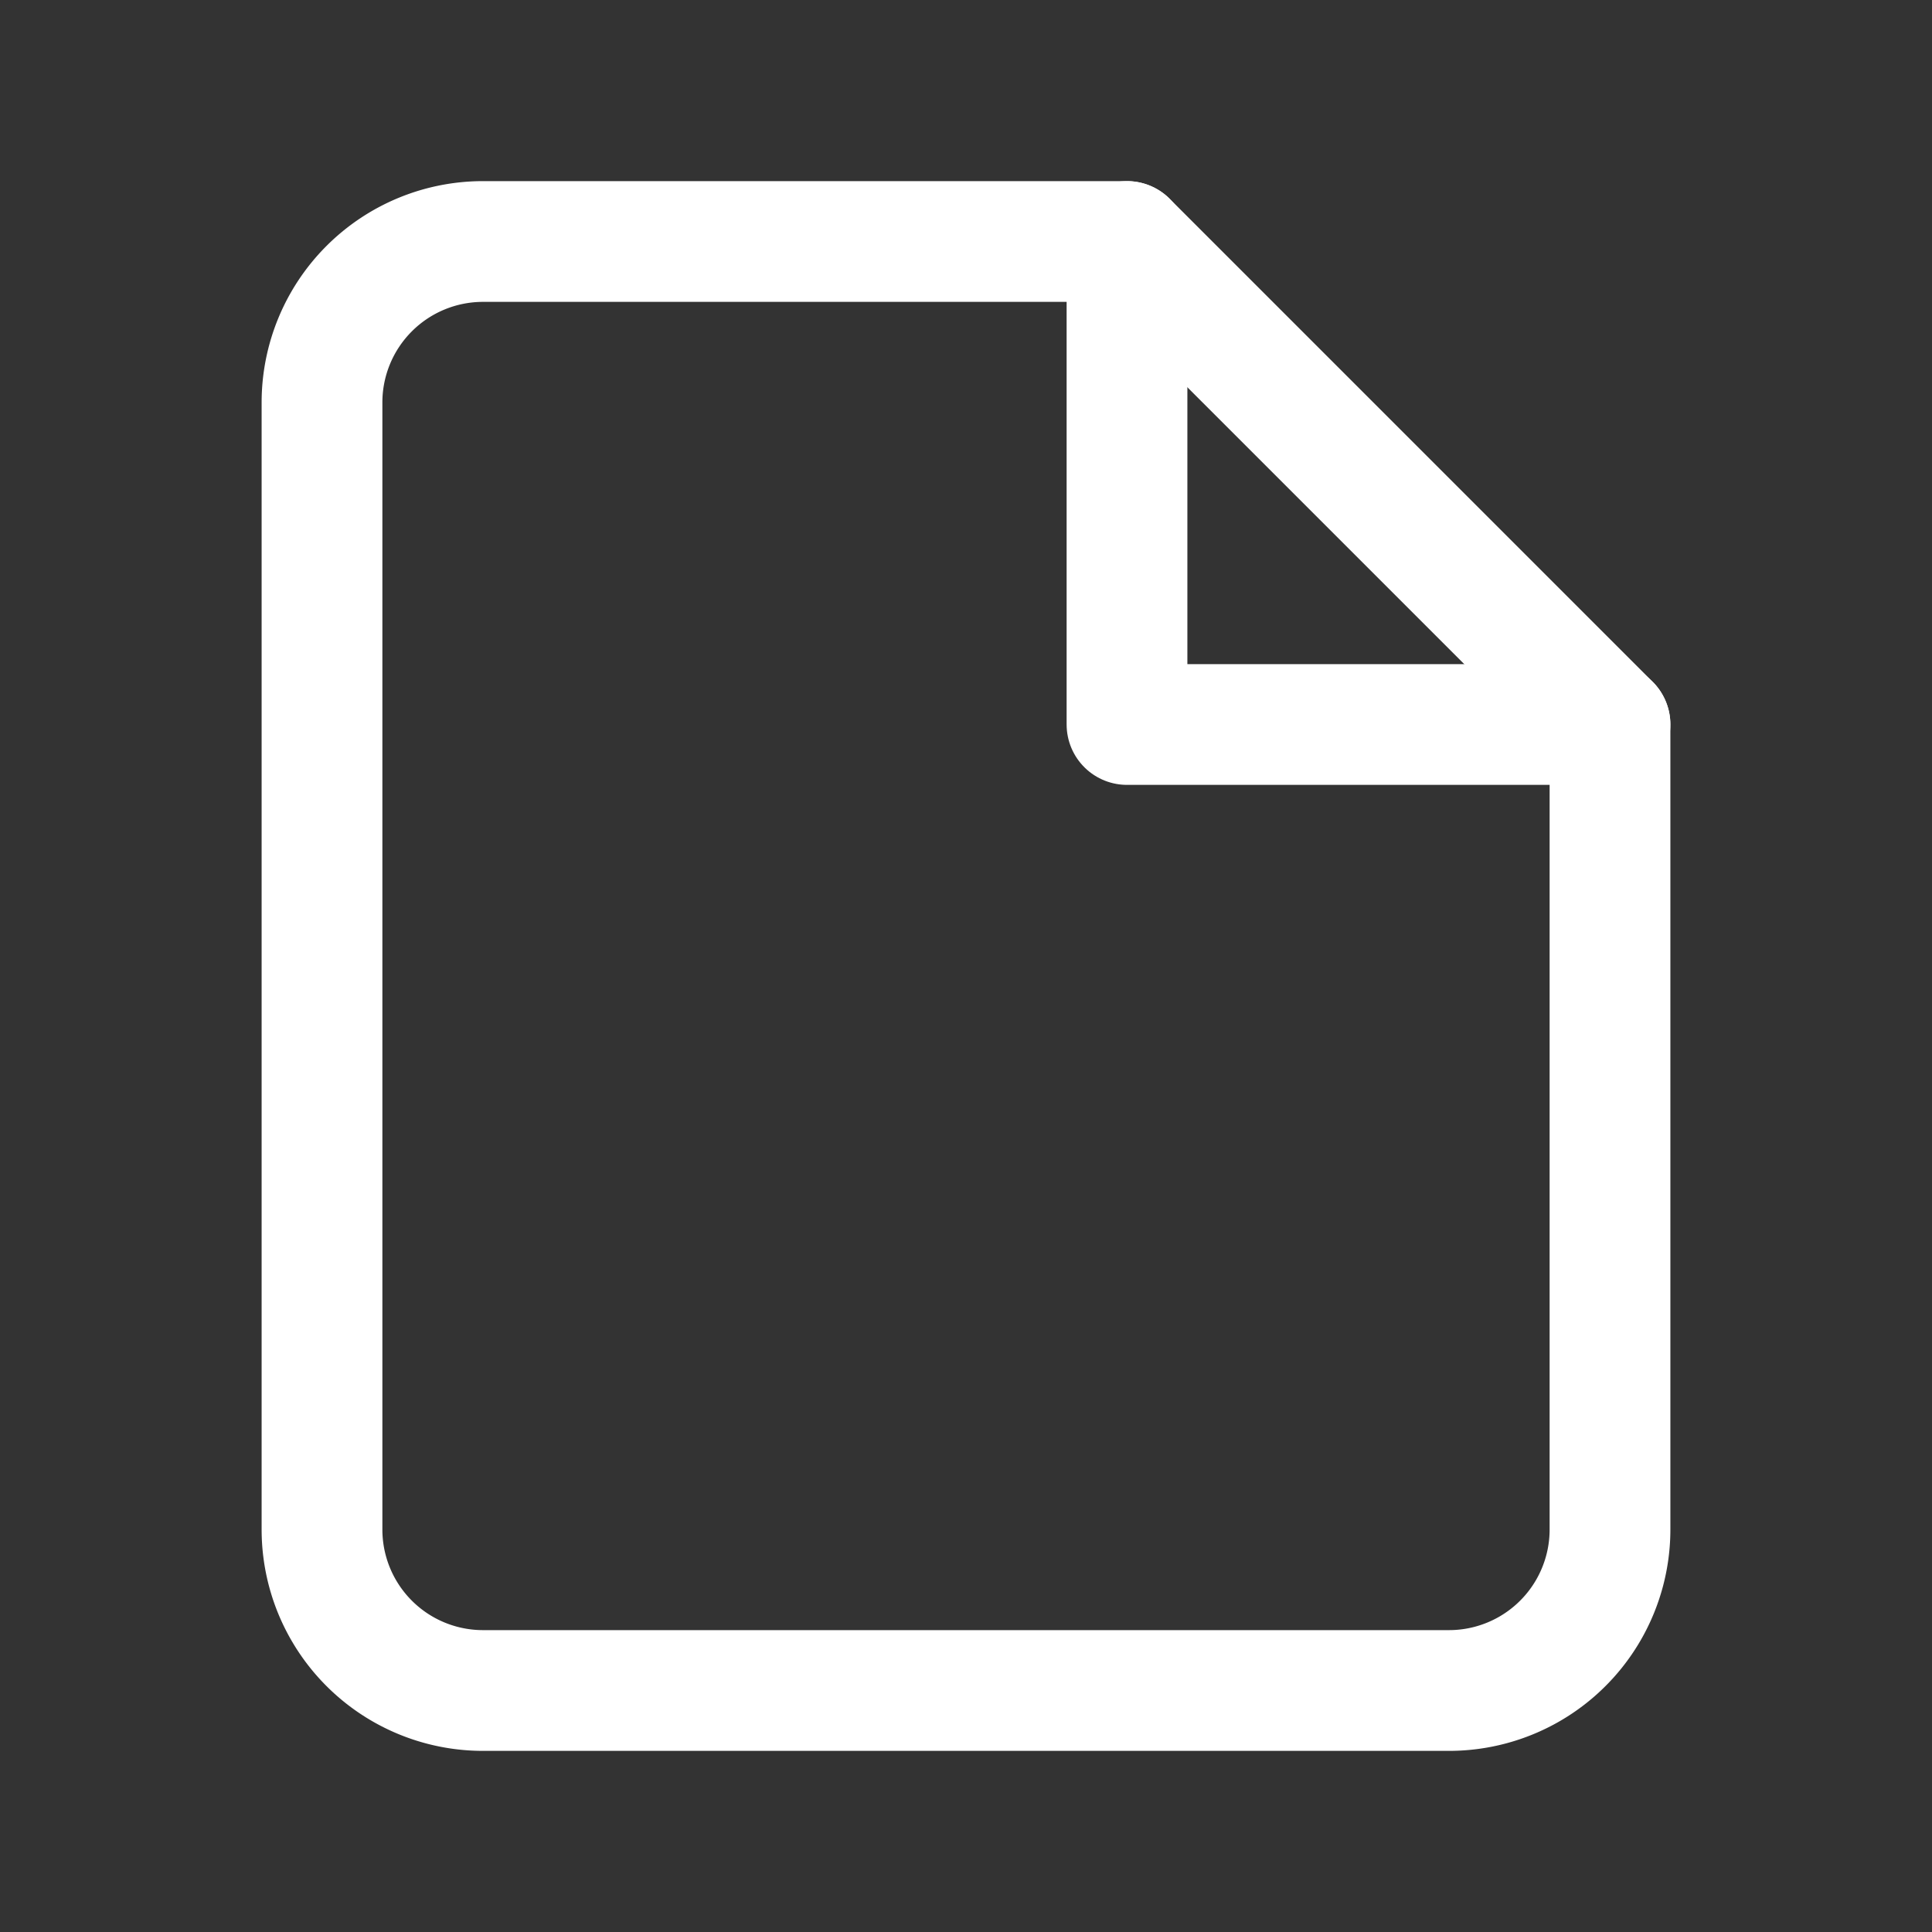 <svg xmlns="http://www.w3.org/2000/svg" fill="none" height="24" width="24" stroke="#fff" stroke-width="1.5" viewBox="0 0 24 24">
  <rect x="0" y="0" width="24" height="24" fill="#333333" stroke="none"/>
  <path stroke-linecap="round" stroke-linejoin="round" d="M14 3H6a2 2 0 0 0-2 2v14a2 2 0 0 0 2 2h12a2 2 0 0 0 2-2V9z" />
  <path stroke-linecap="round" stroke-linejoin="round" d="M14 3v6h6" />
</svg>
